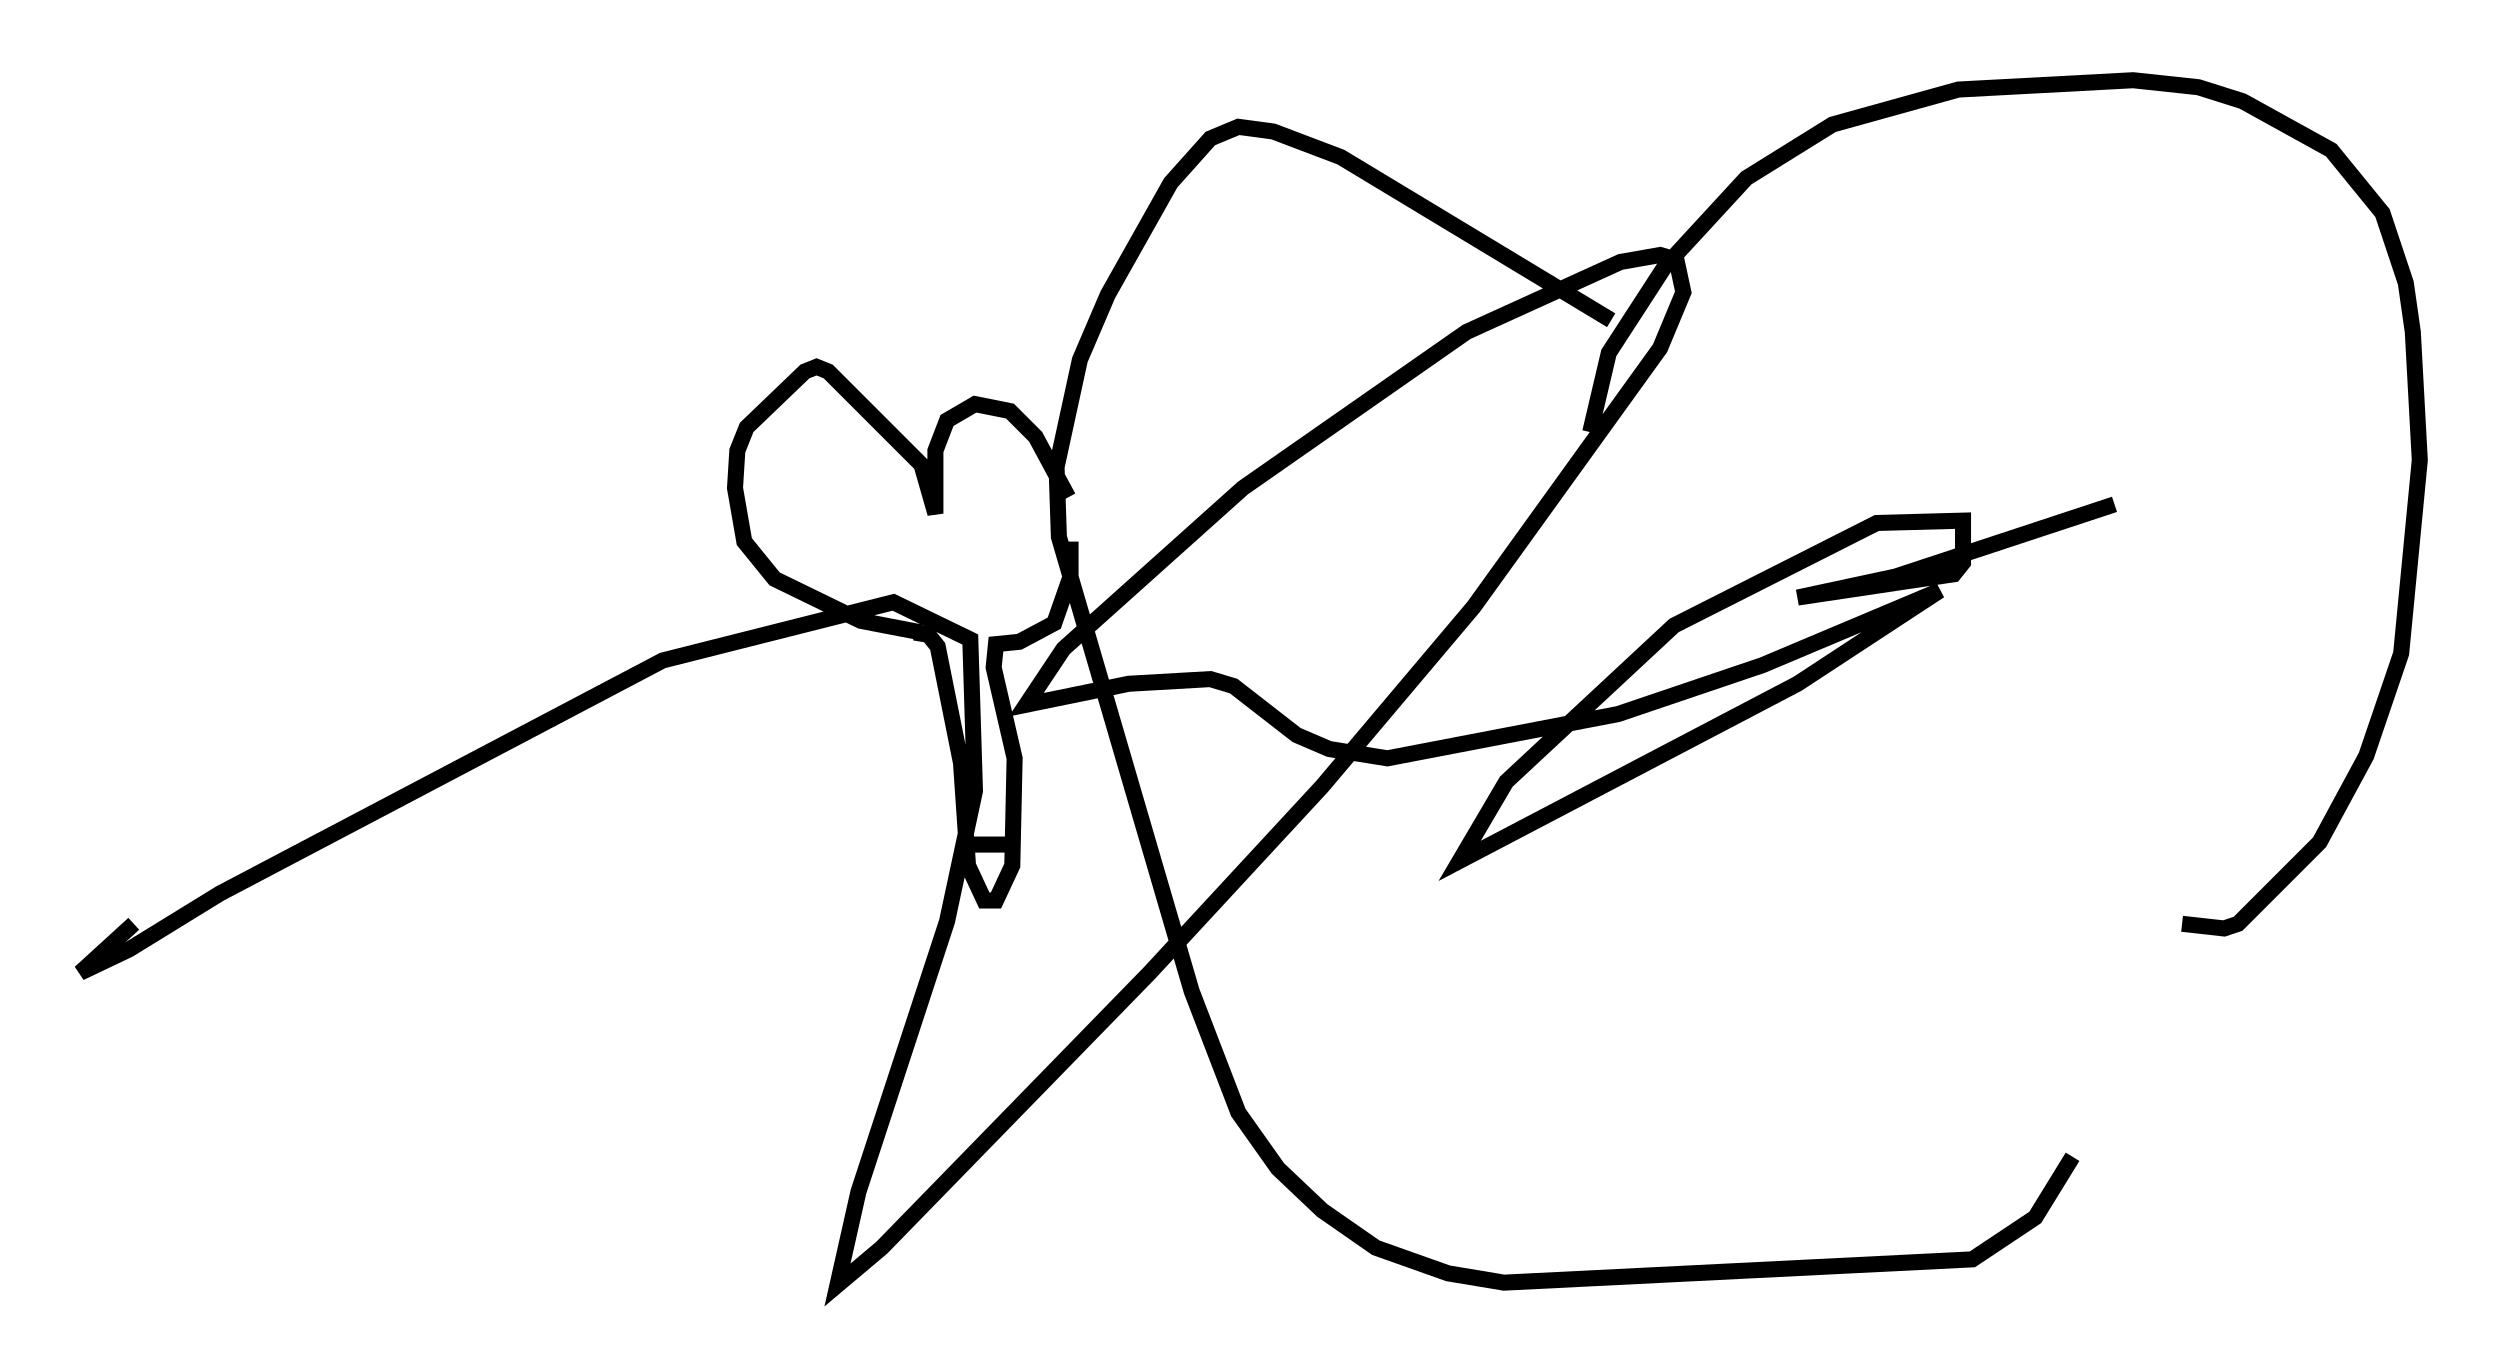 <?xml version="1.0" encoding="utf-8" ?>
<svg baseProfile="full" height="85.095" version="1.1" width="155.832" xmlns="http://www.w3.org/2000/svg" xmlns:ev="http://www.w3.org/2001/xml-events" xmlns:xlink="http://www.w3.org/1999/xlink"><defs /><rect fill="white" height="85.095" width="155.832" x="0" y="0" /><path d="M66.877, 33.905 m-0.291, -2.905 l-2.034, -3.777 -1.598, -1.598 l-2.179, -0.436 -1.743, 1.017 l-0.726, 1.888 0.0, 3.922 l-0.872, -3.05 -5.81, -5.81 l-0.726, -0.291 -0.726, 0.291 l-3.631, 3.486 -0.581, 1.453 l-0.145, 2.324 0.581, 3.341 l1.888, 2.324 5.374, 2.615 l3.777, 0.726 m9.296, -5.665 l0.0, 2.179 -1.017, 2.905 l-2.179, 1.162 -1.453, 0.145 l-0.145, 1.453 1.307, 5.665 l-0.145, 6.682 -1.017, 2.179 l-0.726, 0.0 -1.017, -2.179 l-0.436, -6.391 -1.453, -7.263 l-0.581, -0.726 -0.872, -0.145 m3.196, 13.218 l3.341, 0.0 m35.587, -25.709 l1.162, -4.939 3.486, -5.374 l5.084, -5.52 5.374, -3.341 l7.844, -2.179 10.894, -0.581 l4.067, 0.436 2.76, 0.872 l5.52, 3.05 3.196, 3.922 l1.453, 4.358 0.436, 3.05 l0.436, 7.989 -1.162, 12.056 l-2.179, 6.391 -2.905, 5.374 l-5.084, 5.084 -0.872, 0.291 l-2.615, -0.291 m-35.587, -37.62 l-16.849, -10.168 -4.212, -1.598 l-2.179, -0.291 -1.743, 0.726 l-2.469, 2.76 -3.922, 6.972 l-1.743, 4.067 -1.453, 6.682 l0.145, 4.358 8.279, 28.324 l2.905, 7.553 2.469, 3.486 l2.76, 2.615 3.341, 2.324 l4.503, 1.598 3.486, 0.581 l29.195, -1.453 3.922, -2.615 l2.324, -3.777 m2.615, -40.67 l0.0, 0.0 m0.0, 0.0 l-13.654, 4.503 -6.101, 1.307 l9.732, -1.453 0.581, -0.726 l0.0, -2.615 -5.374, 0.145 l-12.637, 6.391 -10.458, 9.732 l-2.905, 4.939 21.061, -11.039 l8.86, -5.81 -11.039, 4.648 l-9.006, 3.05 -14.38, 2.76 l-3.631, -0.581 -2.034, -0.872 l-3.922, -3.05 -1.453, -0.436 l-5.084, 0.291 -6.391, 1.307 l2.324, -3.486 11.184, -10.022 l13.944, -9.732 9.587, -4.358 l2.469, -0.436 1.017, 0.291 l0.436, 2.034 -1.453, 3.486 l-11.62, 16.123 -9.441, 11.184 l-10.749, 11.62 -16.704, 17.14 l-2.76, 2.324 1.307, -5.81 l5.52, -16.849 1.743, -8.134 l-0.291, -9.441 -4.793, -2.324 l-14.38, 3.631 -27.598, 14.525 l-5.665, 3.486 -3.05, 1.453 l3.341, -3.05 " fill="none" stroke="black" stroke-width="1" /></svg>